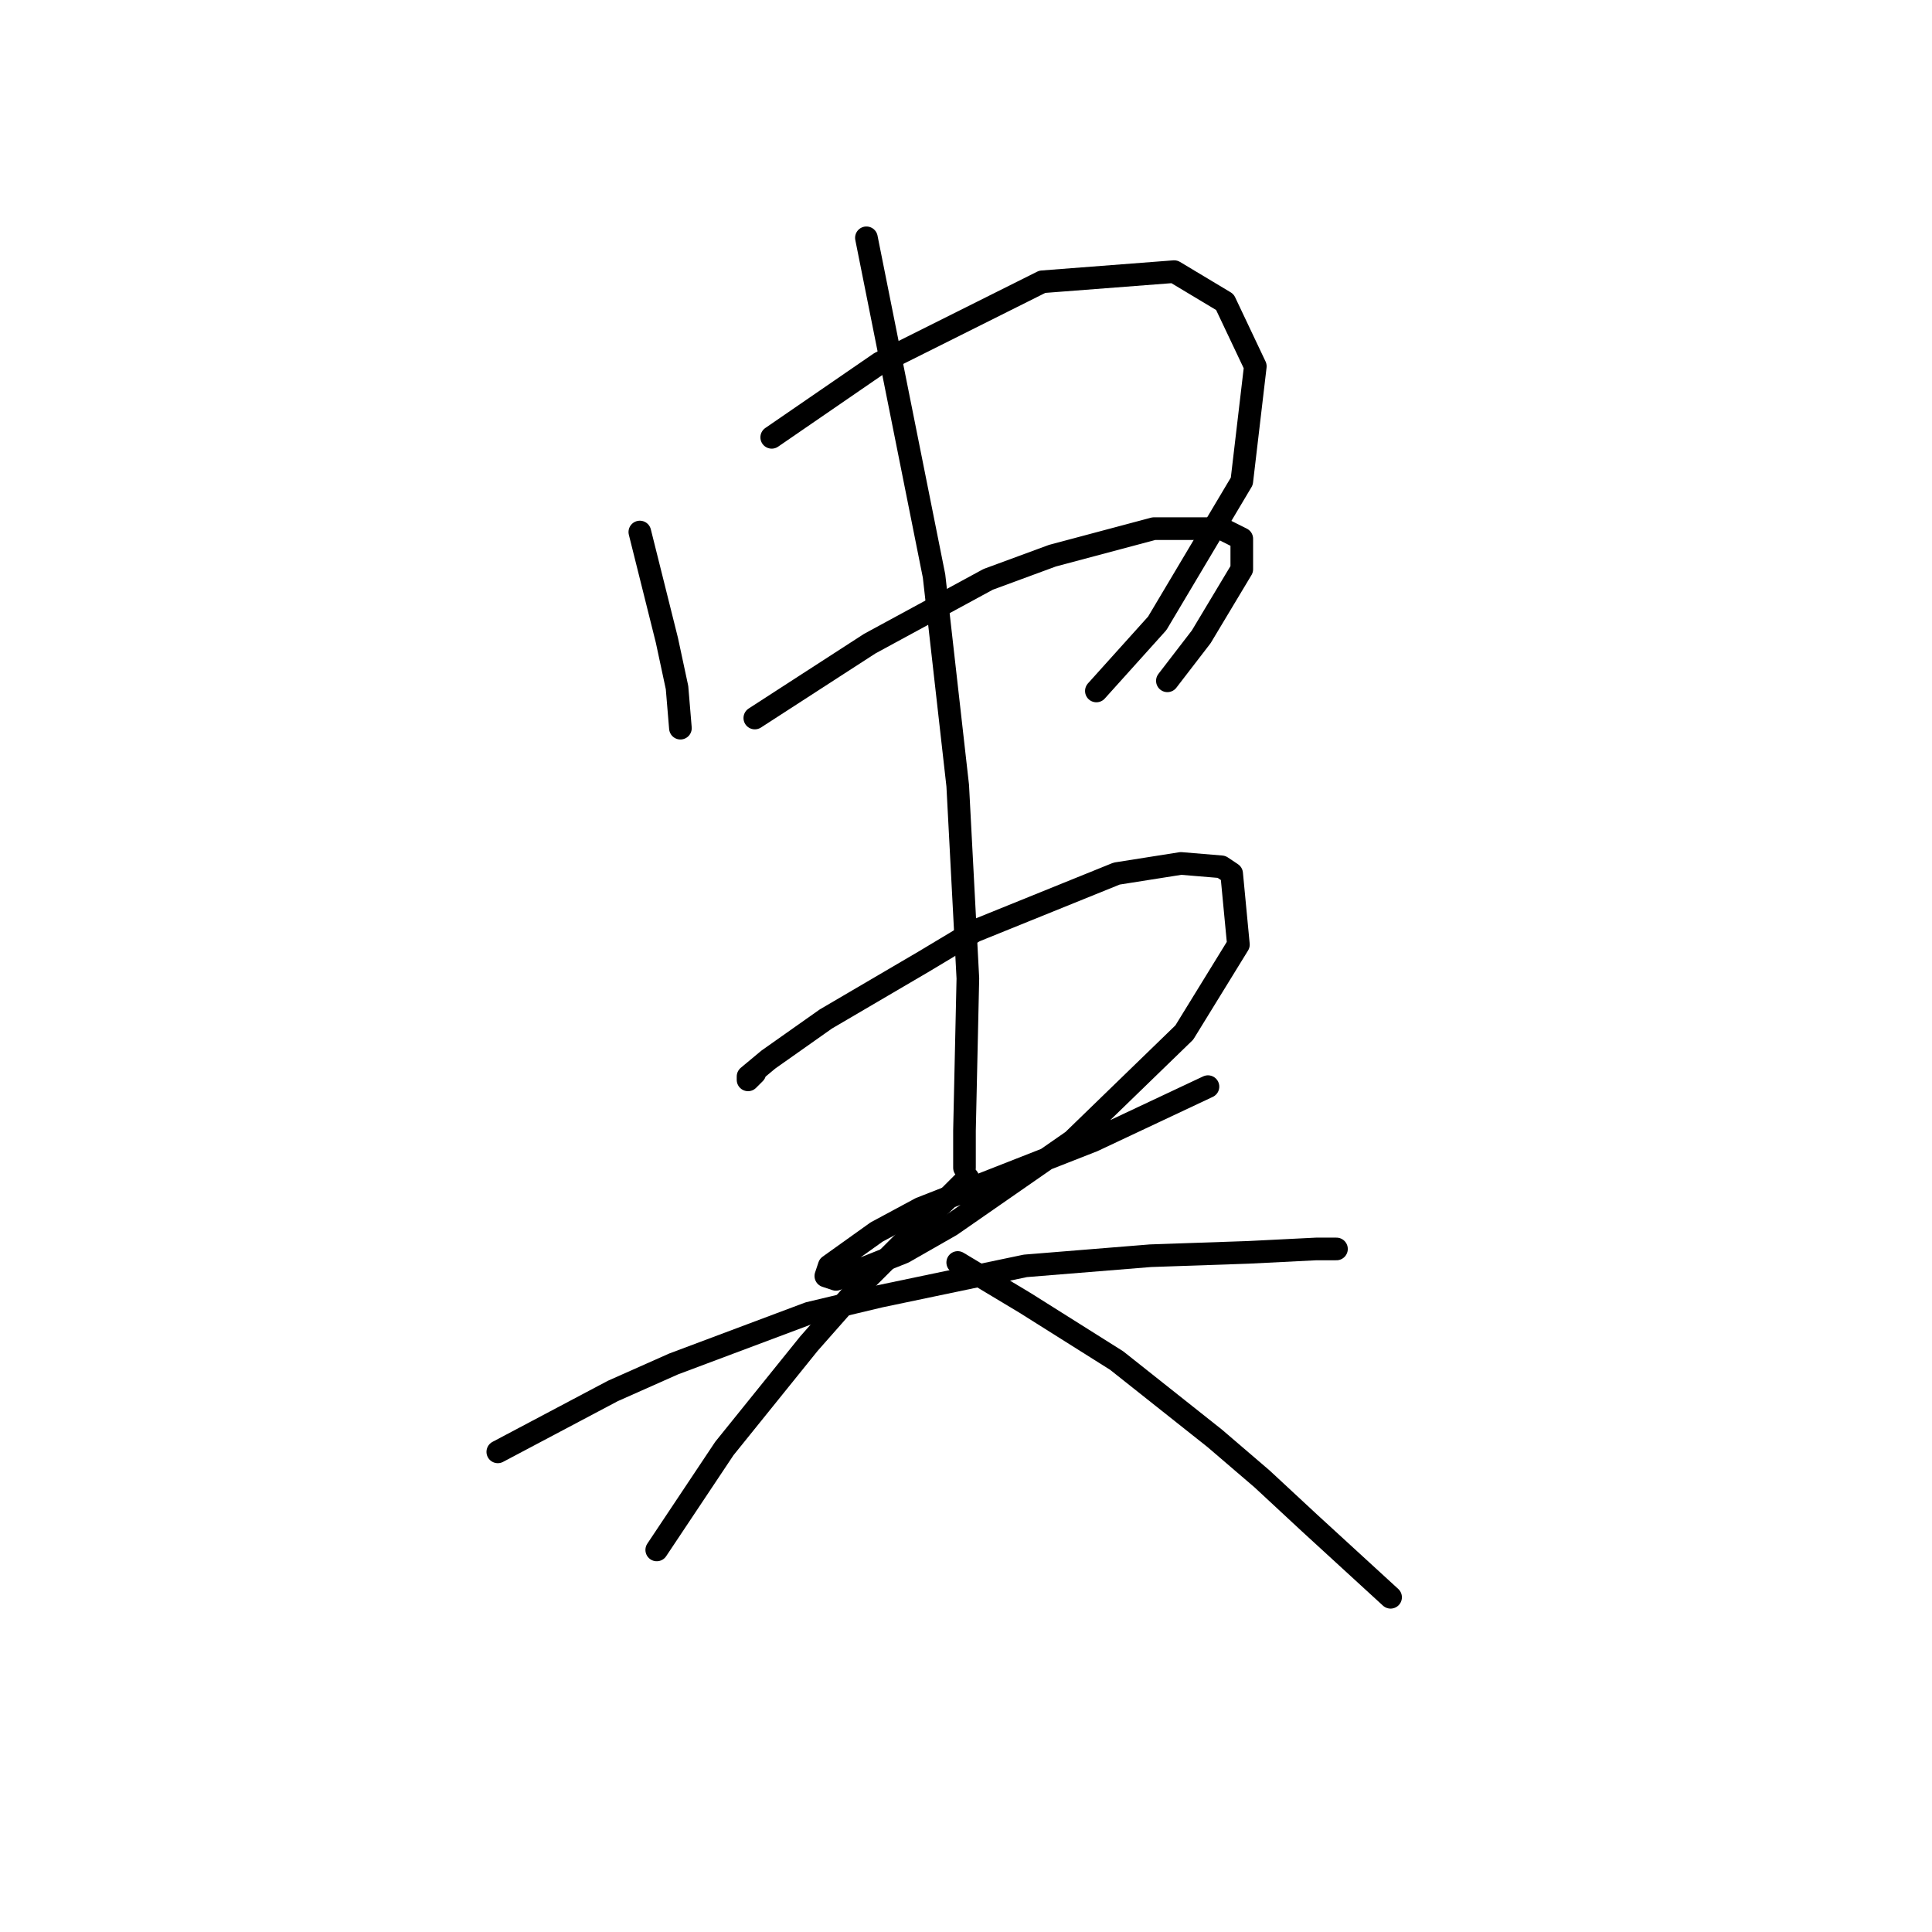 <?xml version="1.0" standalone="no"?>
    <svg width="256" height="256" xmlns="http://www.w3.org/2000/svg" version="1.1">
    <polyline stroke="black" stroke-width="3" stroke-linecap="round" fill="transparent" stroke-linejoin="round" points="84.781 70.496 86.574 77.666 88.366 84.835 89.71 91.109 90.158 96.486 90.158 96.486 " />
        <polyline stroke="black" stroke-width="3" stroke-linecap="round" fill="transparent" stroke-linejoin="round" points="102.257 57.949 109.427 53.02 116.596 48.091 138.105 37.337 155.581 35.992 162.303 40.025 166.336 48.539 164.543 63.775 153.341 82.595 145.275 91.557 145.275 91.557 " />
        <polyline stroke="black" stroke-width="3" stroke-linecap="round" fill="transparent" stroke-linejoin="round" points="100.017 95.142 107.634 90.212 115.252 85.283 130.936 76.769 139.45 73.633 152.893 70.048 161.855 70.048 164.543 71.392 164.543 75.425 159.166 84.387 154.685 90.212 154.685 90.212 " />
        <polyline stroke="black" stroke-width="3" stroke-linecap="round" fill="transparent" stroke-linejoin="round" points="100.017 142.192 99.569 142.64 99.12 143.088 99.12 142.64 101.809 140.4 109.427 135.023 122.422 127.405 129.143 123.372 147.963 115.754 156.477 114.41 161.855 114.858 163.199 115.754 164.095 125.164 156.925 136.815 142.138 151.154 126.007 162.357 119.733 165.942 110.771 169.526 109.427 169.078 109.875 167.734 116.148 163.253 121.974 160.116 144.827 151.154 160.062 143.985 160.062 143.985 " />
        <polyline stroke="black" stroke-width="3" stroke-linecap="round" fill="transparent" stroke-linejoin="round" points="114.804 31.511 119.285 53.916 123.766 76.321 126.903 104.104 128.247 129.645 127.799 149.81 127.799 154.739 127.799 154.739 " />
        <polyline stroke="black" stroke-width="3" stroke-linecap="round" fill="transparent" stroke-linejoin="round" points="65.961 192.38 73.579 188.347 81.196 184.314 89.262 180.729 107.186 174.007 116.596 171.767 135.865 167.734 152.445 166.39 165.439 165.942 174.401 165.493 177.09 165.493 177.09 165.493 " />
        <polyline stroke="black" stroke-width="3" stroke-linecap="round" fill="transparent" stroke-linejoin="round" points="128.247 156.083 121.077 163.253 113.908 170.423 107.186 178.04 95.984 191.931 92.399 197.309 87.022 205.374 87.022 205.374 " />
        <polyline stroke="black" stroke-width="3" stroke-linecap="round" fill="transparent" stroke-linejoin="round" points="126.903 167.286 131.384 169.974 135.865 172.663 147.963 180.281 160.958 190.587 167.232 195.964 173.505 201.79 184.26 211.648 184.26 211.648 " />
        </svg>